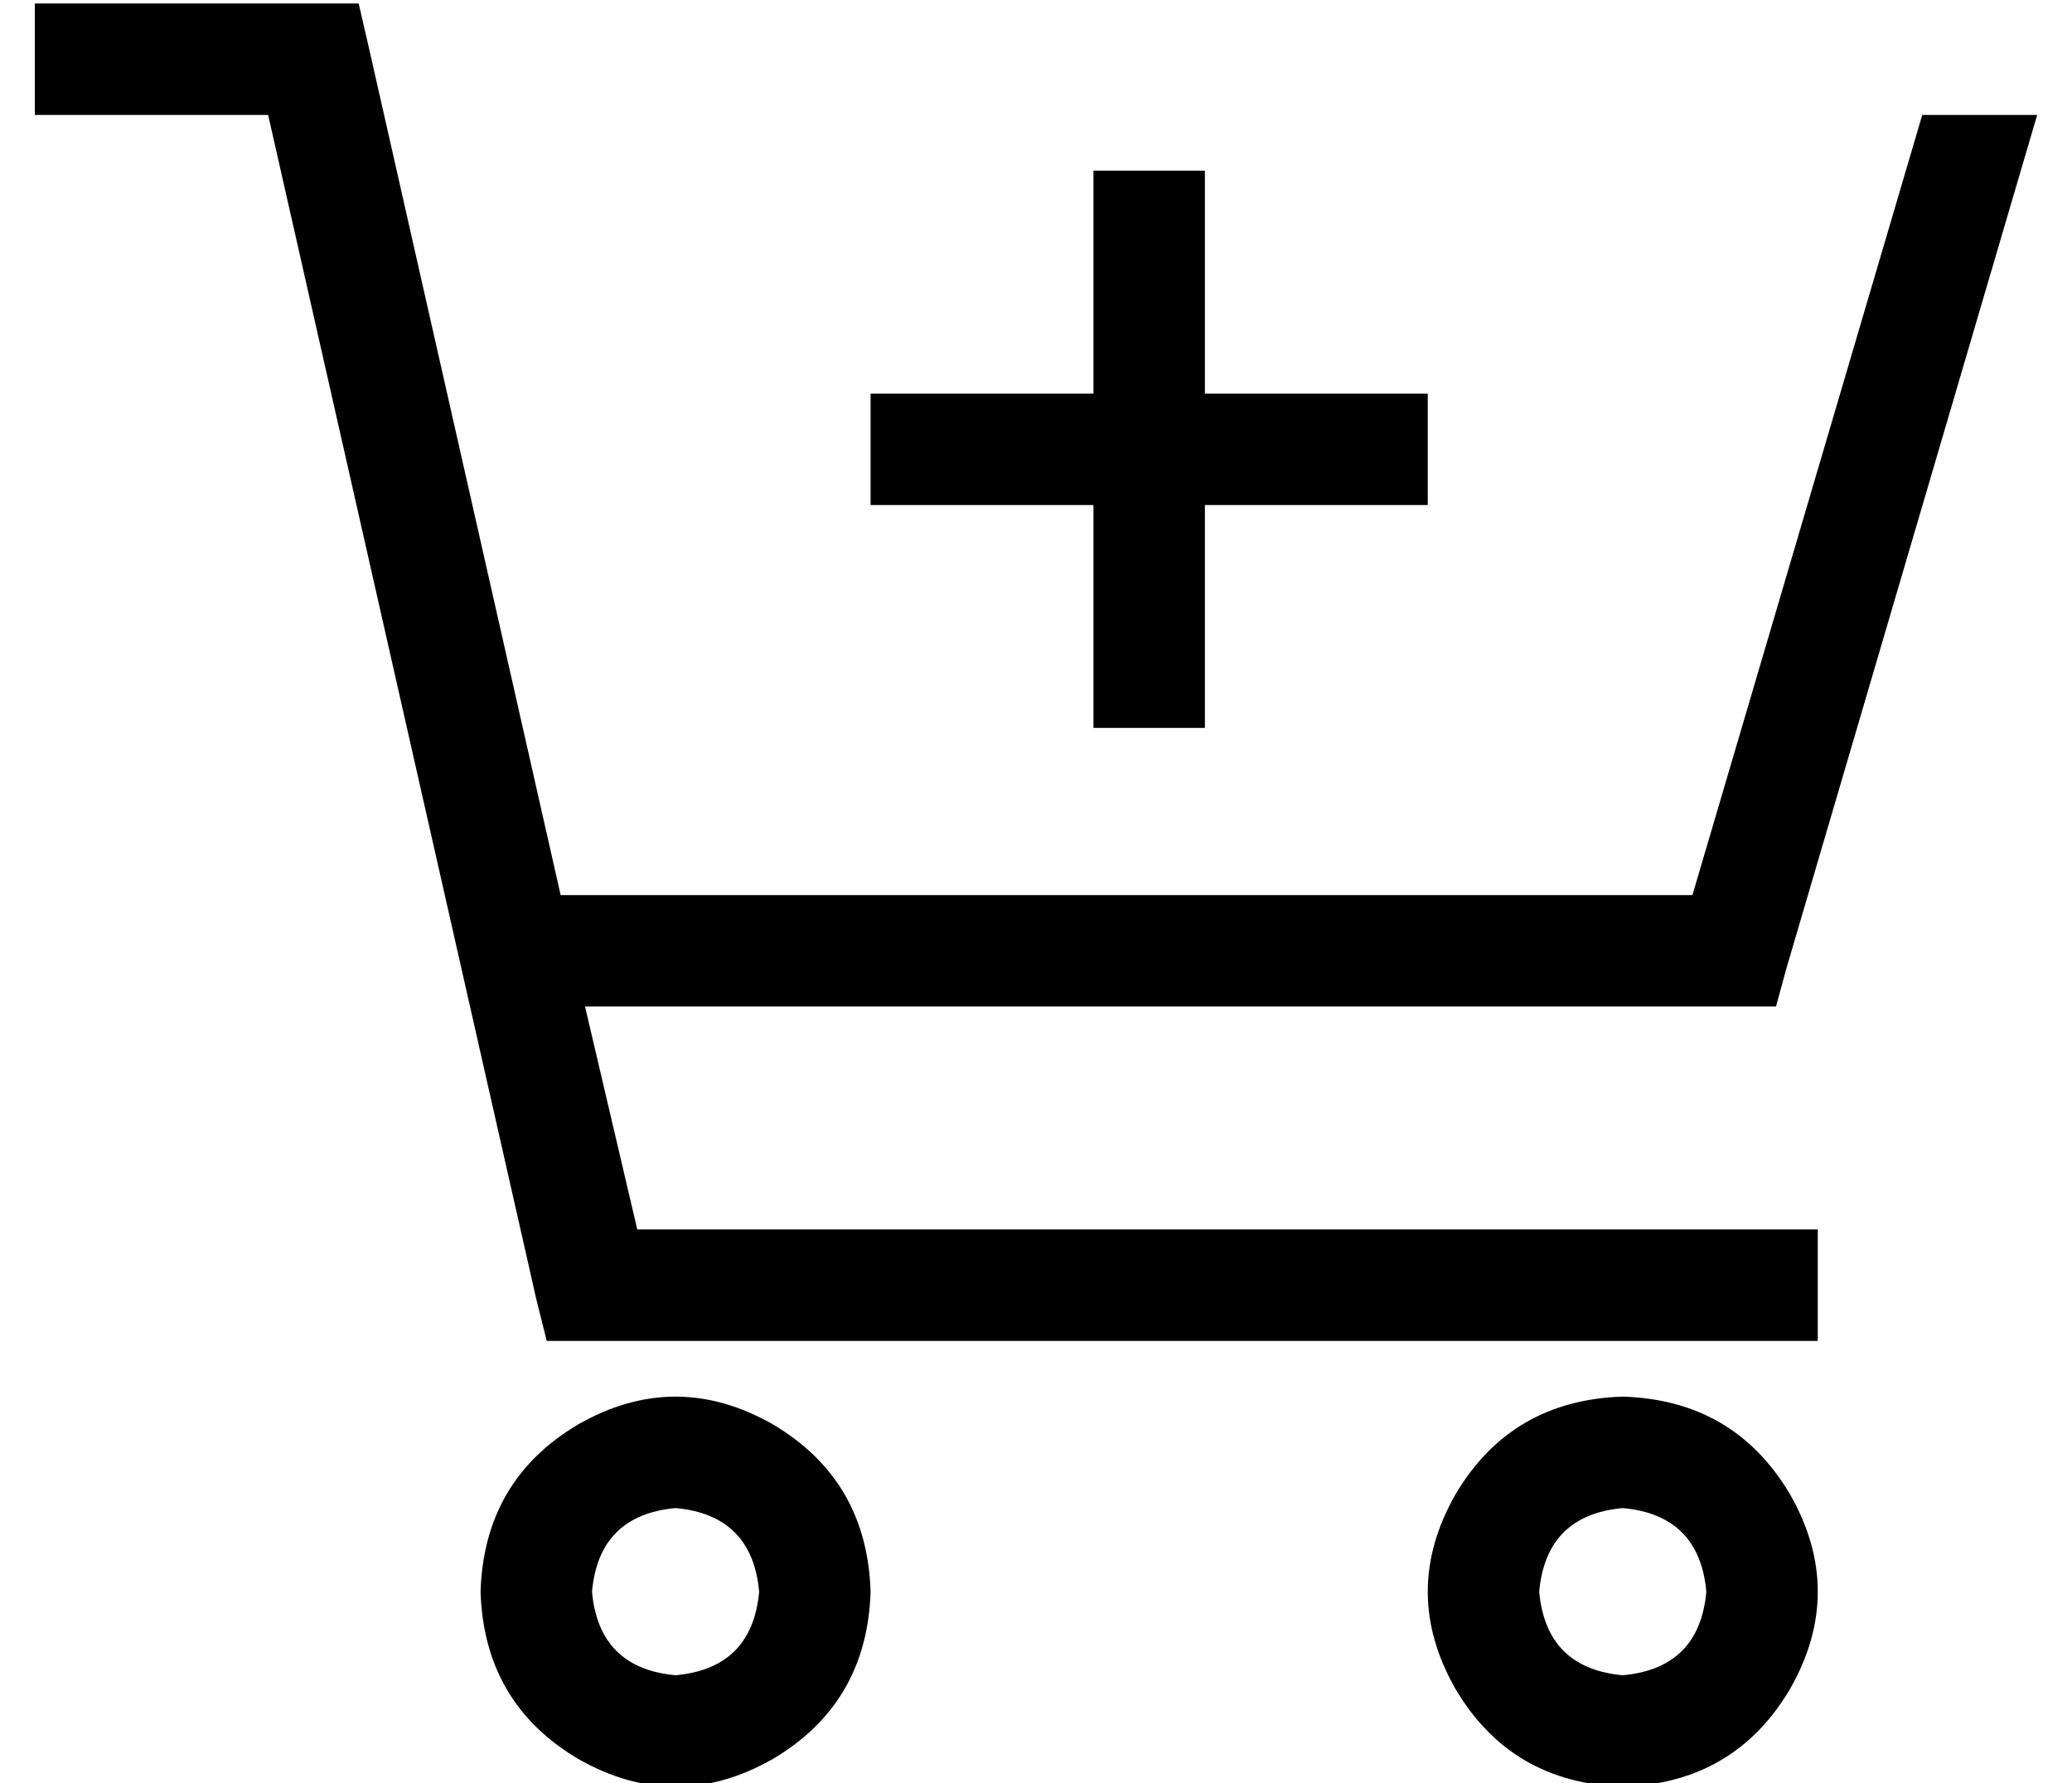 <?xml version="1.0" standalone="no"?>
<!DOCTYPE svg PUBLIC "-//W3C//DTD SVG 1.1//EN" "http://www.w3.org/Graphics/SVG/1.1/DTD/svg11.dtd" >
<svg xmlns="http://www.w3.org/2000/svg" xmlns:xlink="http://www.w3.org/1999/xlink" version="1.1" viewBox="-10 -40 595 512">
   <path fill="currentColor"
d="M16 -39h-16h16h-16v32v0h16h51l77 340v0l3 12v0h13h352v-32v0h-16h-323l-15 -64v0h330h12l3 -11v0l72 -245v0h-33v0l-66 224v0h-325v0l-55 -243v0l-3 -13v0h-13h-64zM160 417q2 -22 24 -24q22 2 24 24q-2 22 -24 24q-22 -2 -24 -24v0zM240 417q-1 -32 -28 -48
q-28 -16 -56 0q-27 16 -28 48q1 32 28 48q28 16 56 0q27 -16 28 -48v0zM456 393q22 2 24 24q-2 22 -24 24q-22 -2 -24 -24q2 -22 24 -24v0zM456 473q32 -1 48 -28q16 -28 0 -56q-16 -27 -48 -28q-32 1 -48 28q-16 28 0 56q16 27 48 28v0zM240 73v32v-32v32h16h48v48v0v16v0
h32v0v-16v0v-48v0h48h16v-32v0h-16h-48v-48v0v-16v0h-32v0v16v0v48v0h-48h-16z" />
</svg>

